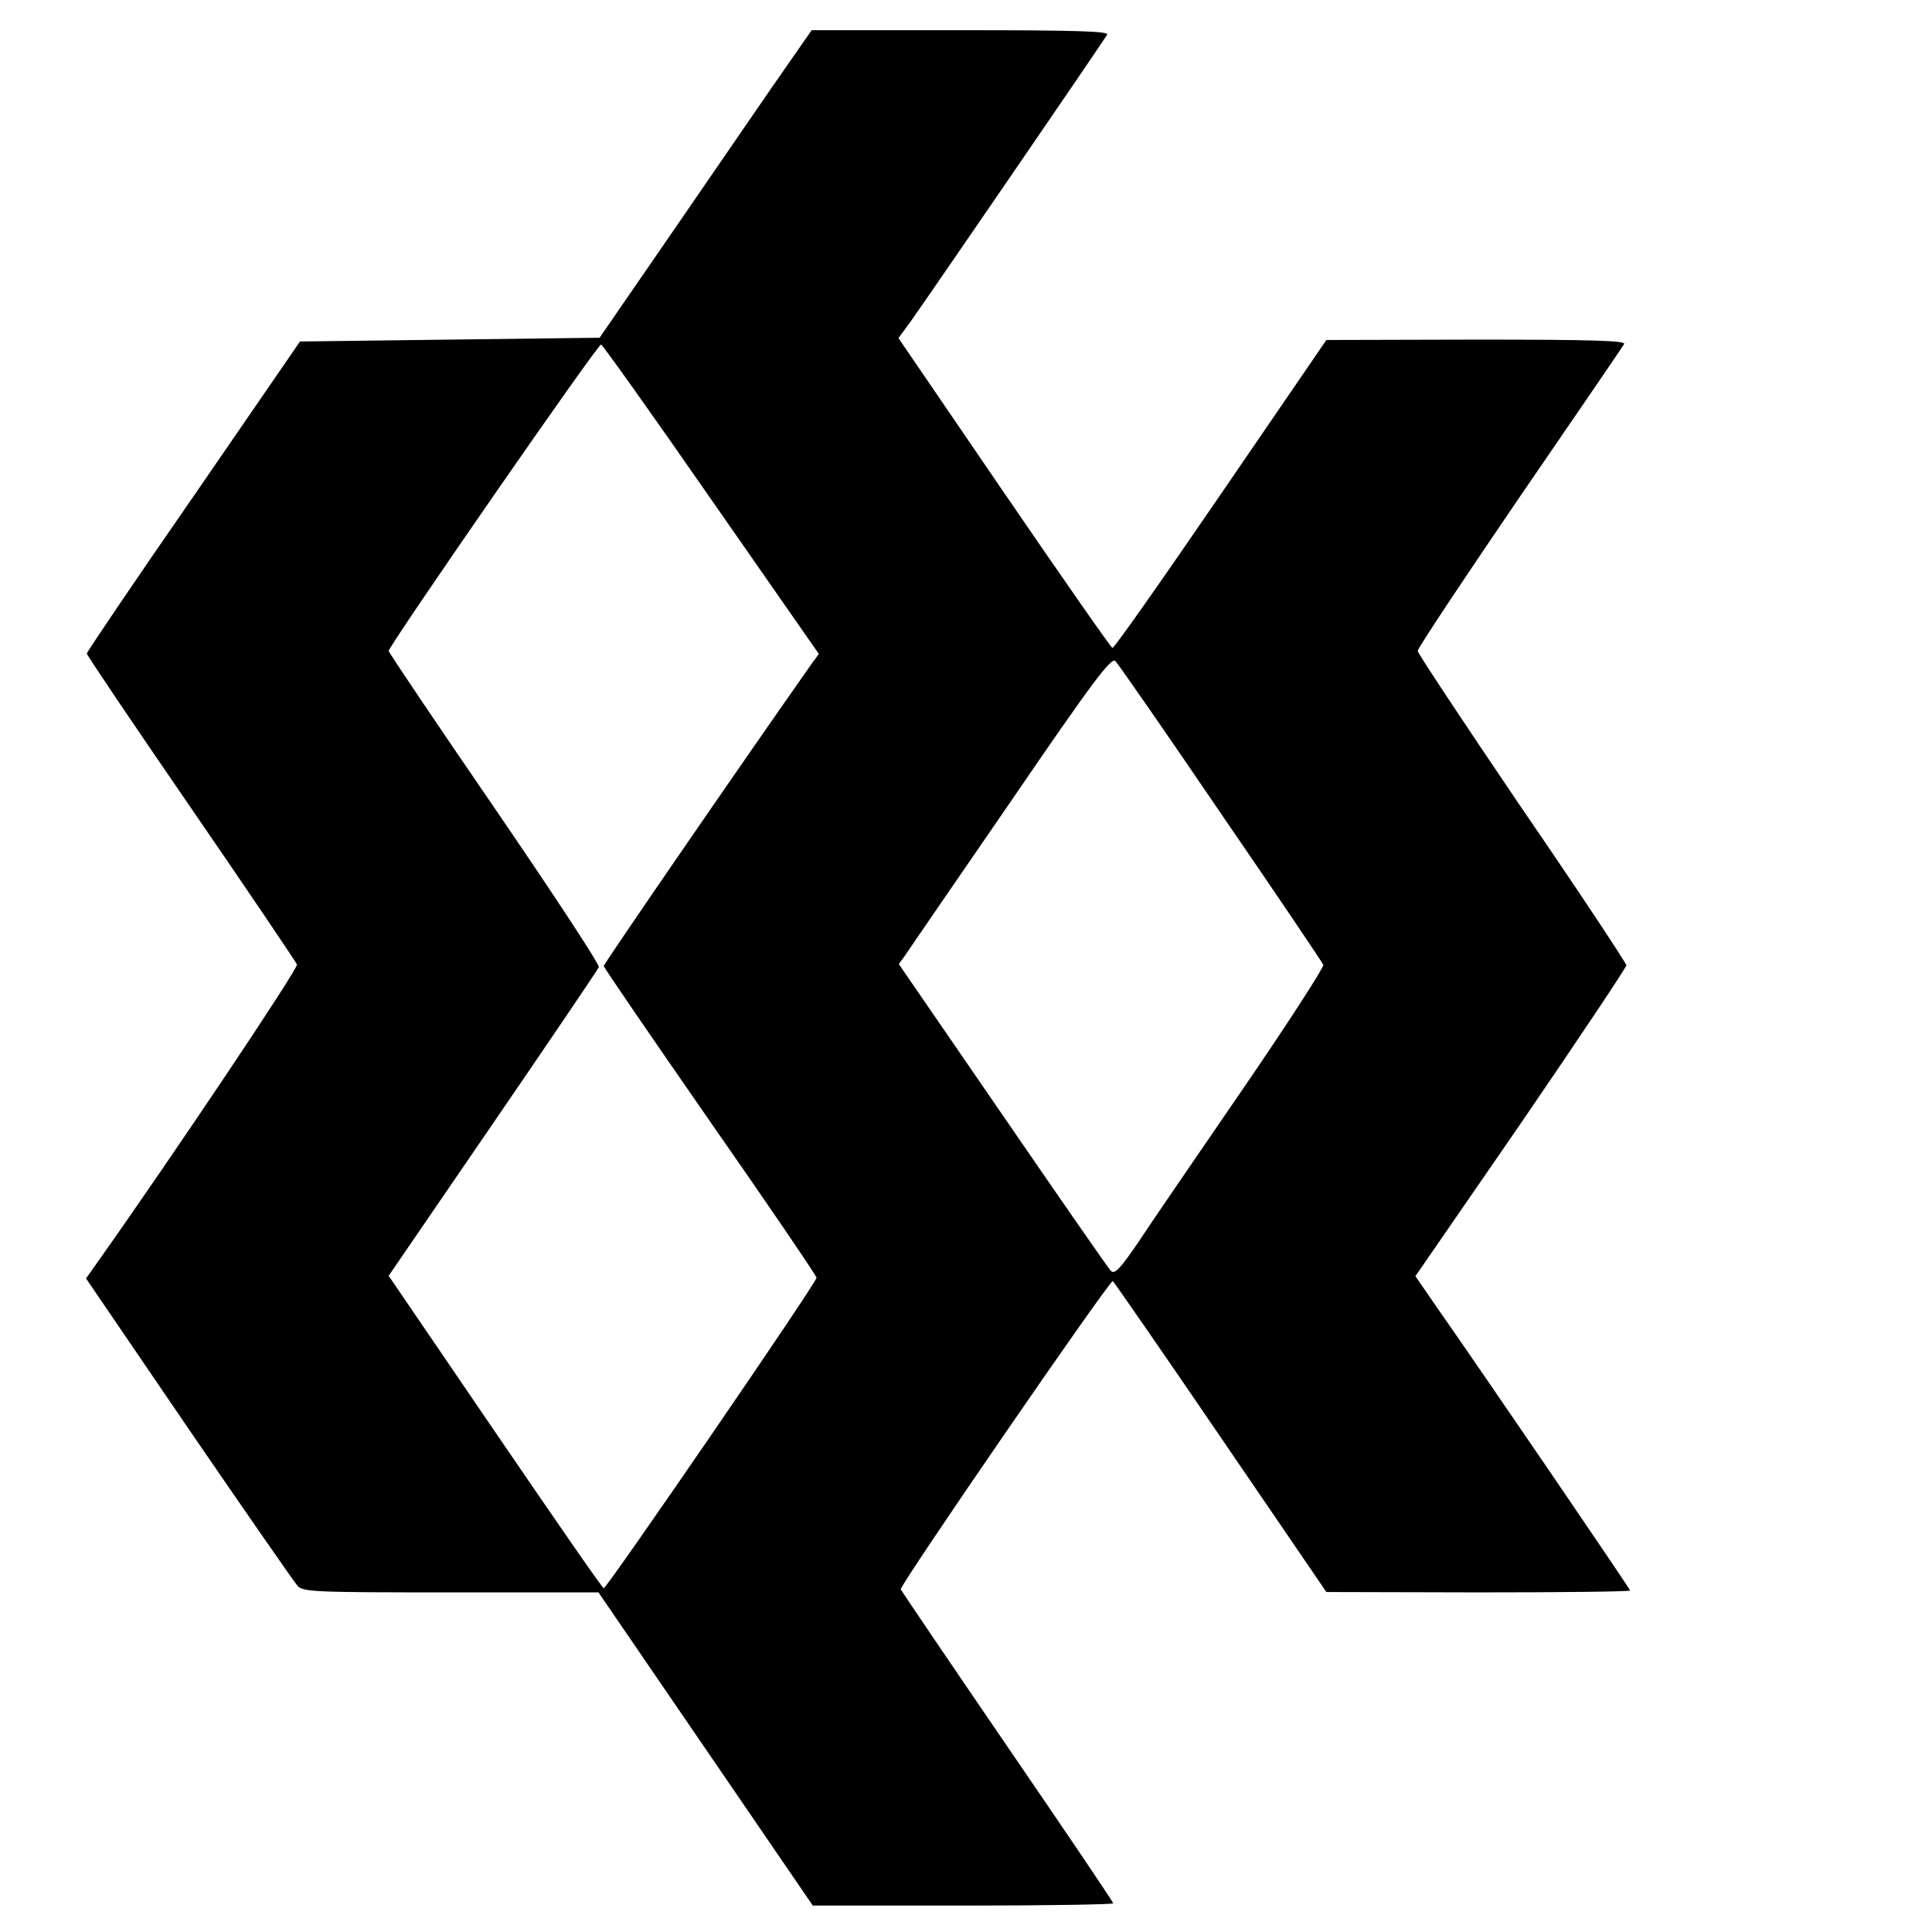<?xml version="1.0" standalone="no"?>
<!DOCTYPE svg PUBLIC "-//W3C//DTD SVG 20010904//EN"
 "http://www.w3.org/TR/2001/REC-SVG-20010904/DTD/svg10.dtd">
<svg version="1.0" xmlns="http://www.w3.org/2000/svg"
 width="512pt" height="512pt" viewBox="0 0 512 512"
 preserveAspectRatio="xMidYMid meet">
<g transform="translate(0,512) scale(0.1,-0.1)"
fill="#000000" stroke="none">
<path d="M2087 4948 c-36 -51 -162 -235 -281 -408 l-217 -315 -397 -5 -397 -5
-282 -410 c-156 -225 -283 -413 -283 -417 0 -4 124 -188 276 -409 152 -221
278 -408 281 -415 4 -10 -326 -503 -530 -791 l-29 -41 272 -399 c150 -219 280
-406 288 -415 14 -17 46 -18 406 -18 l392 0 284 -415 284 -415 398 0 c219 0
398 3 398 6 0 4 -126 190 -280 415 -154 225 -281 413 -283 417 -3 11 555 822
562 817 3 -2 132 -188 286 -414 l280 -410 403 -1 c221 0 402 2 402 5 0 4 -372
550 -516 756 l-53 77 280 406 c153 224 279 412 279 418 0 5 -124 193 -277 416
-152 224 -276 411 -276 417 0 7 121 189 269 406 149 217 274 400 278 407 6 9
-75 12 -391 12 l-398 -1 -280 -409 c-154 -225 -283 -409 -287 -407 -4 1 -133
186 -287 411 l-280 410 33 45 c38 53 509 740 520 759 6 9 -75 12 -388 12
l-395 0 -64 -92z m-202 -1152 l285 -409 -19 -26 c-169 -240 -551 -795 -551
-801 0 -4 127 -189 281 -411 155 -222 282 -409 283 -415 1 -12 -555 -822 -564
-823 -3 -1 -132 186 -287 413 l-283 415 276 403 c152 222 278 408 281 415 3 6
-122 196 -276 421 -155 226 -281 413 -281 417 0 13 555 815 563 812 4 -1 136
-186 292 -411z m1350 -831 c147 -214 269 -395 272 -402 2 -6 -94 -155 -214
-330 -120 -175 -245 -357 -277 -406 -48 -70 -62 -85 -72 -75 -7 7 -136 193
-287 413 l-275 400 18 25 c9 14 135 197 280 408 216 316 265 381 276 370 7 -7
133 -188 279 -403z"/>
</g>
</svg>
